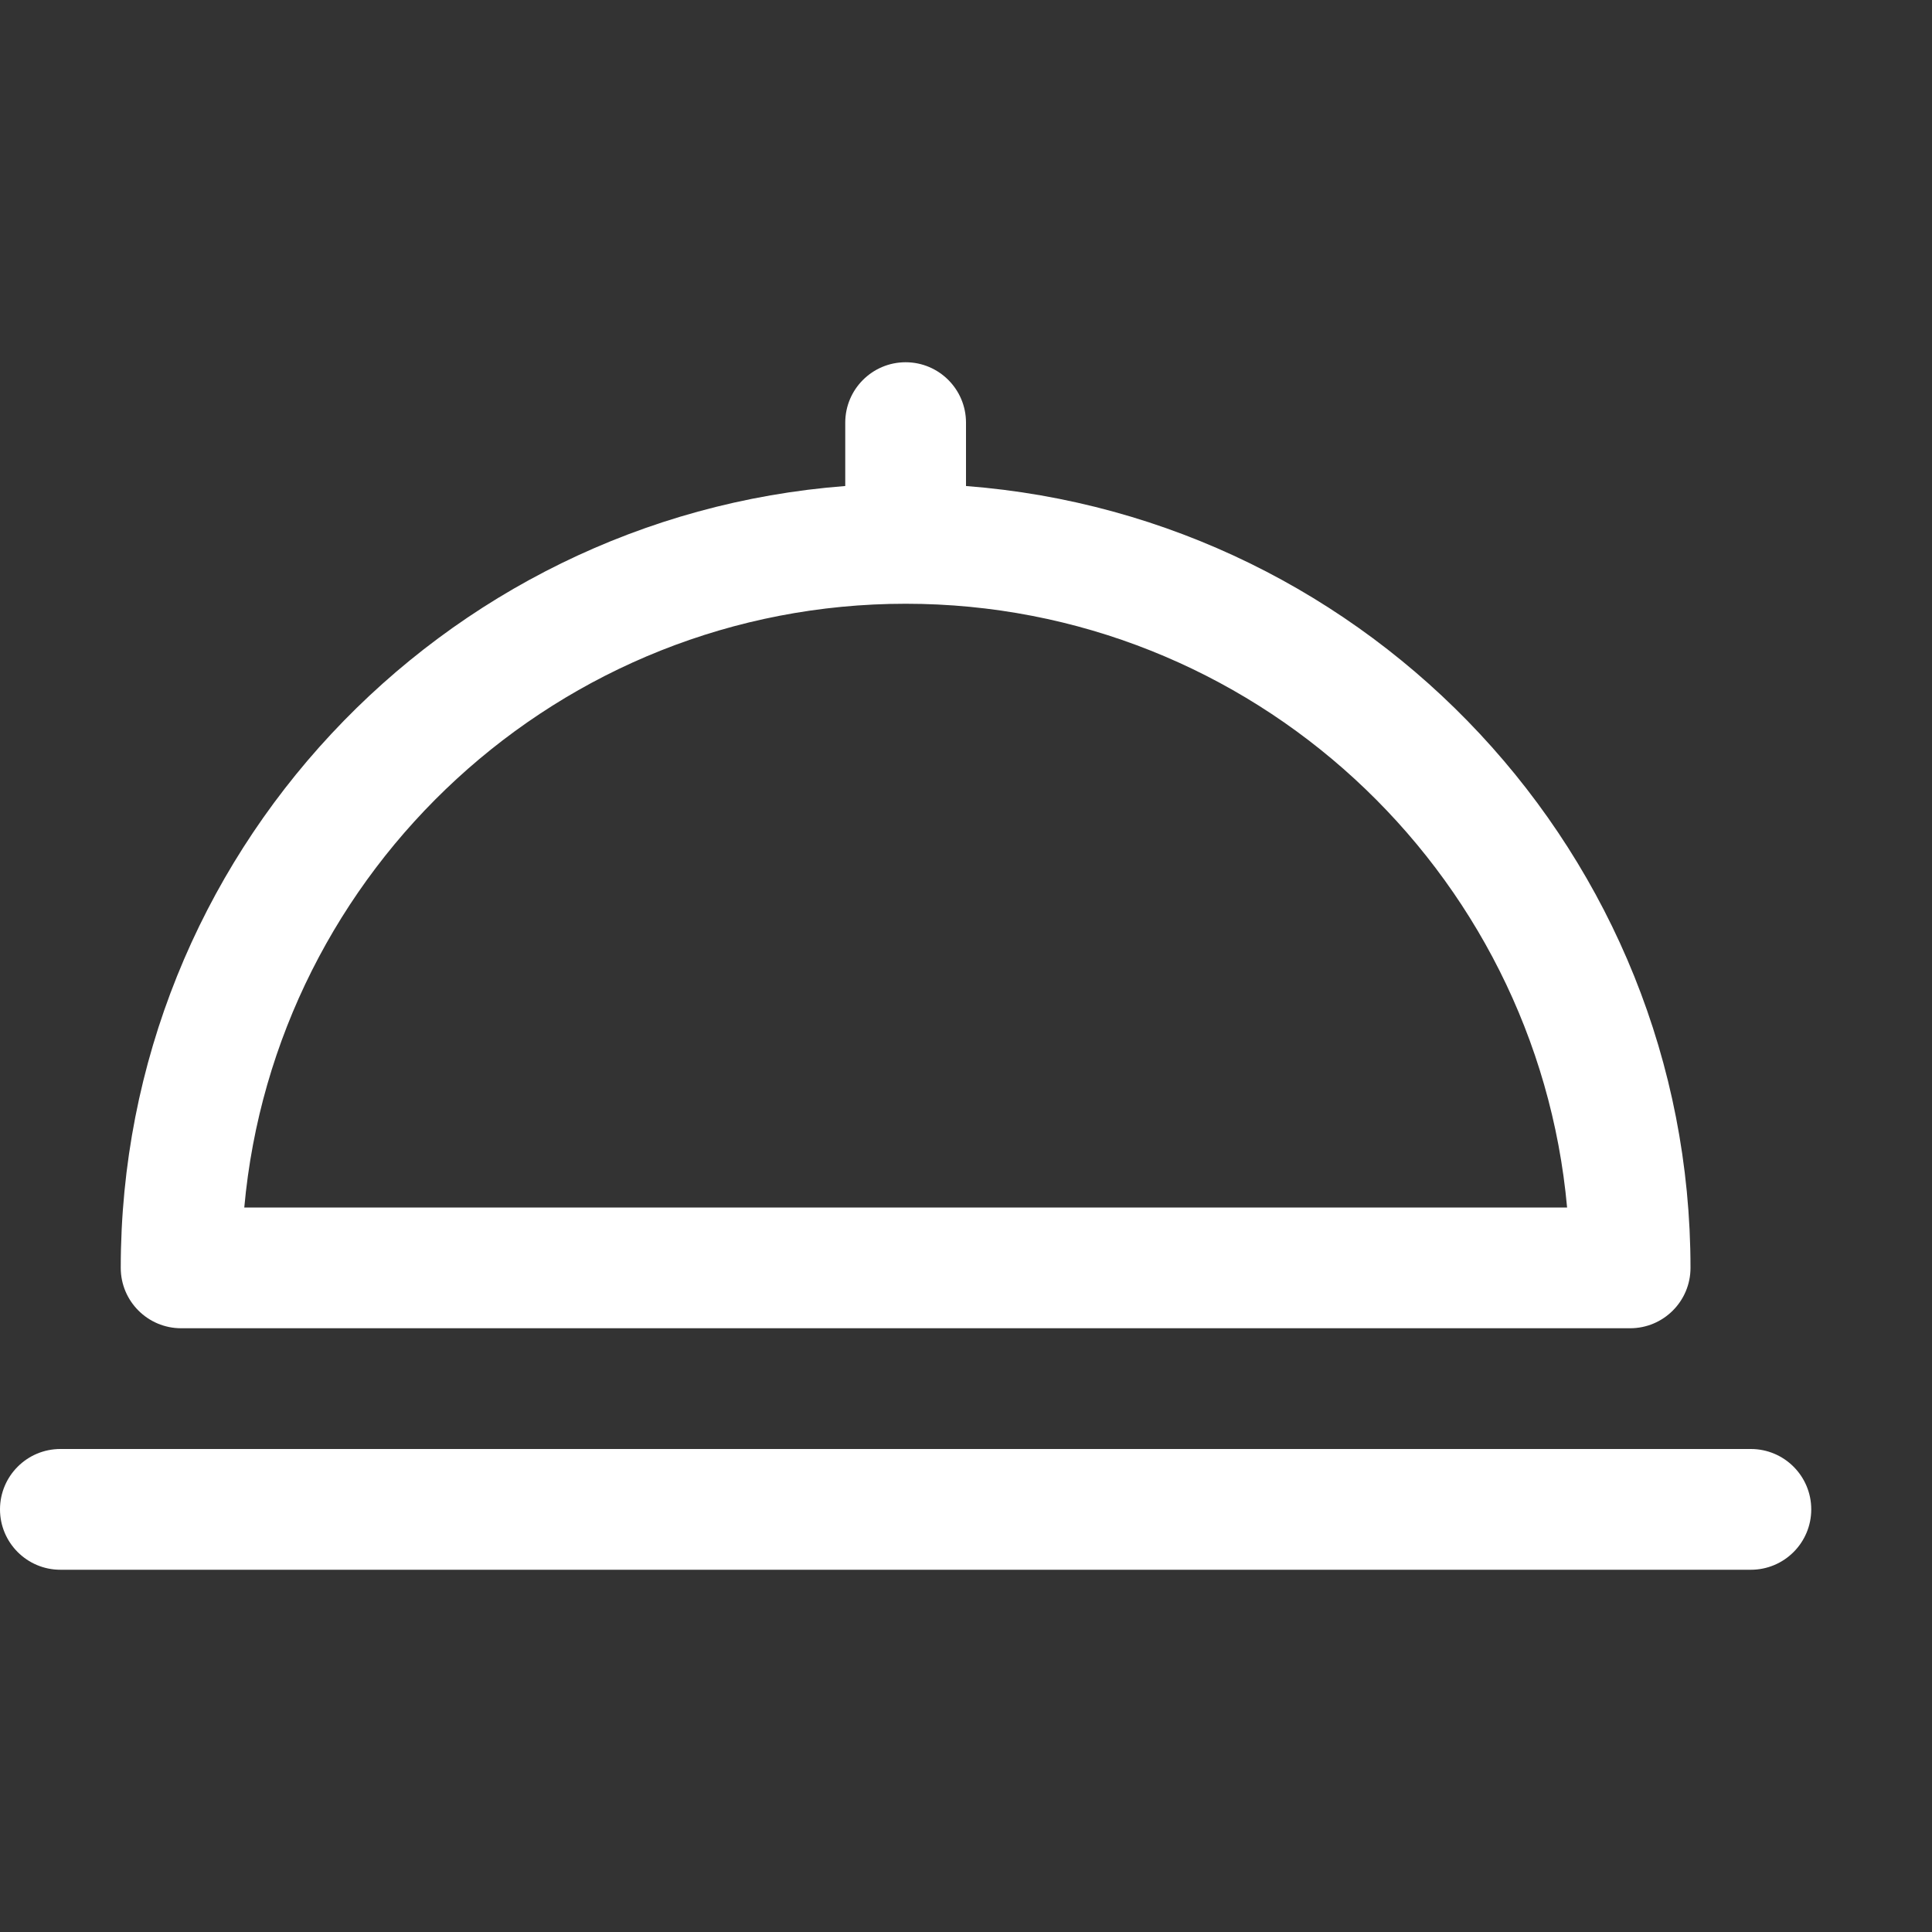 <svg enable-background="new 0 0 16 16" viewBox="0 0 16 16" xmlns="http://www.w3.org/2000/svg"><rect x="0" y="0" width="16" height="16" fill="#333333" stroke="none"/><g fill="#ffffff"><path d="m14.5 12h-14c-.276 0-.5.224-.5.5s.224.5.5.5h14c.276 0 .5-.224.5-.5s-.224-.5-.5-.5z"/><path d="m1.5 11h12c.276 0 .5-.224.5-.5 0-3.415-2.65-6.218-6-6.475v-.525c0-.276-.224-.5-.5-.5s-.5.224-.5.5v.525c-3.35.257-6 3.059-6 6.475 0 .276.224.5.5.5zm6-6c2.864 0 5.225 2.201 5.478 5h-10.955c.253-2.799 2.613-5 5.478-5z"/></g></svg>